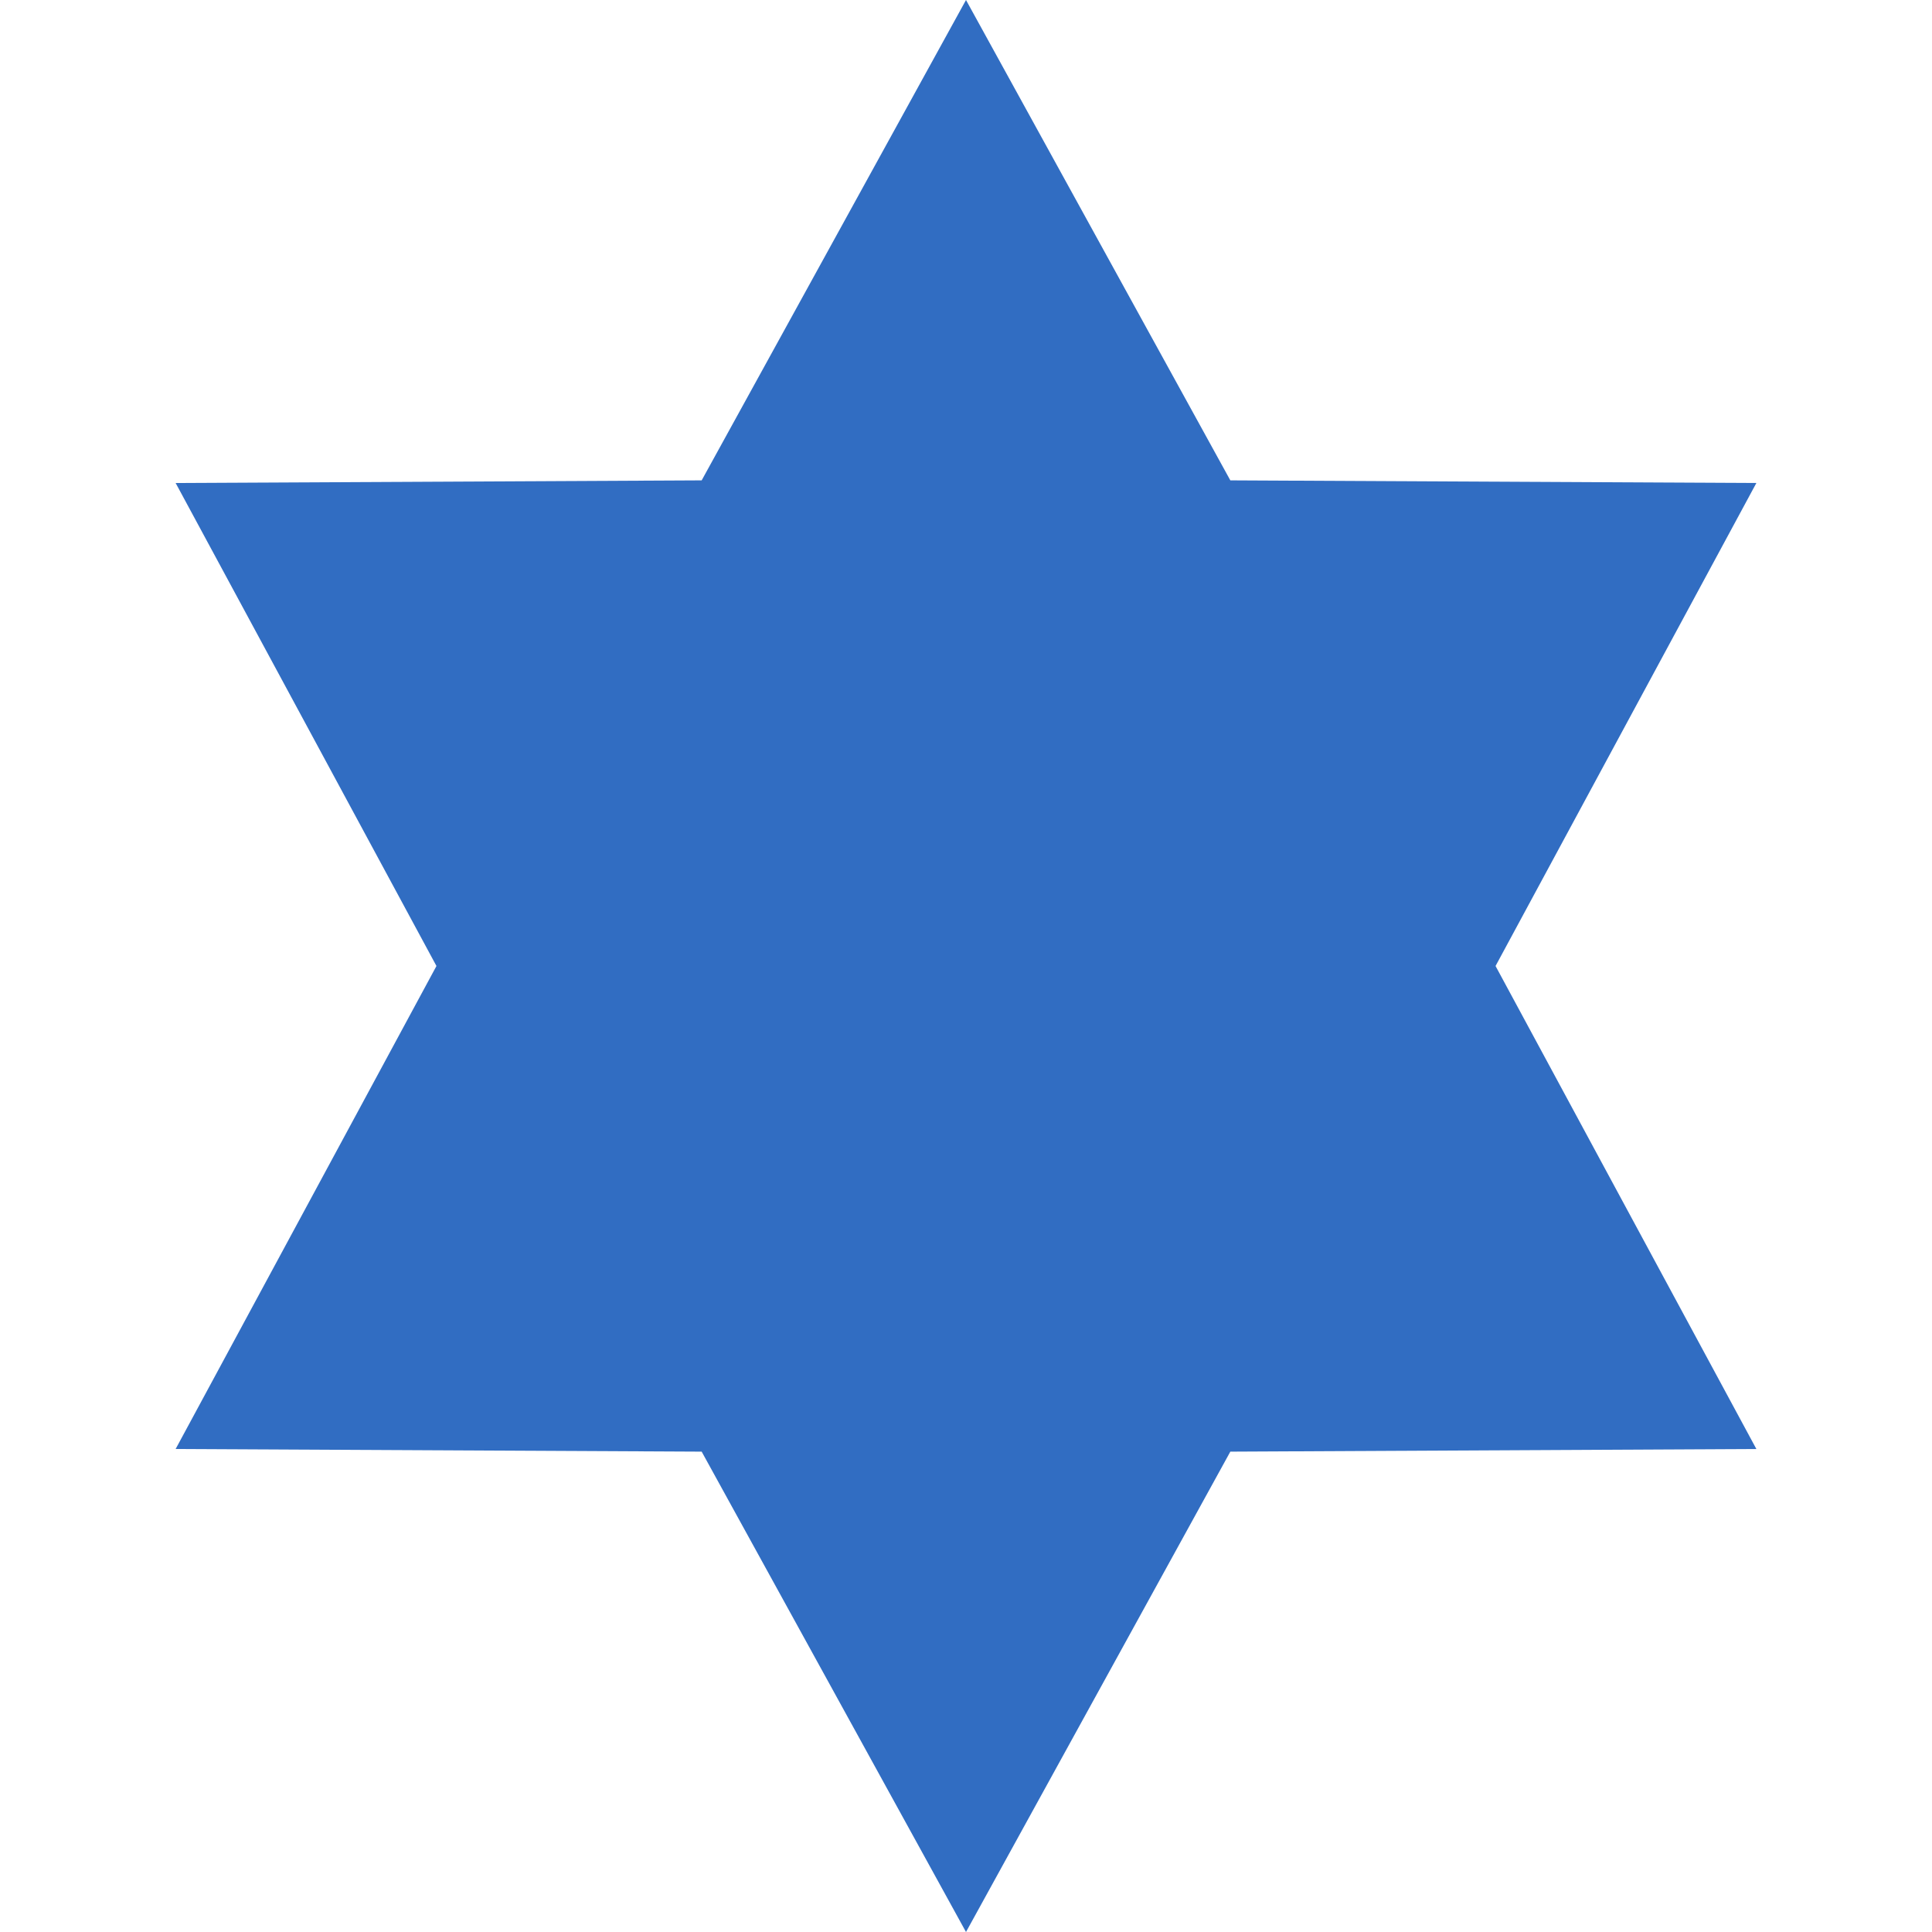 <svg viewBox="0 0 22 22" fill="none" xmlns="http://www.w3.org/2000/svg"><path d="m11 0 3.01 5.47 5.99.03-2.97 5.5 2.97 5.5-5.99.03-3.01 5.47-3.01-5.47-5.99-.03 2.97-5.5-2.97-5.5 5.99-.03 3.01-5.47Z" fill="#316DC2"/></svg>